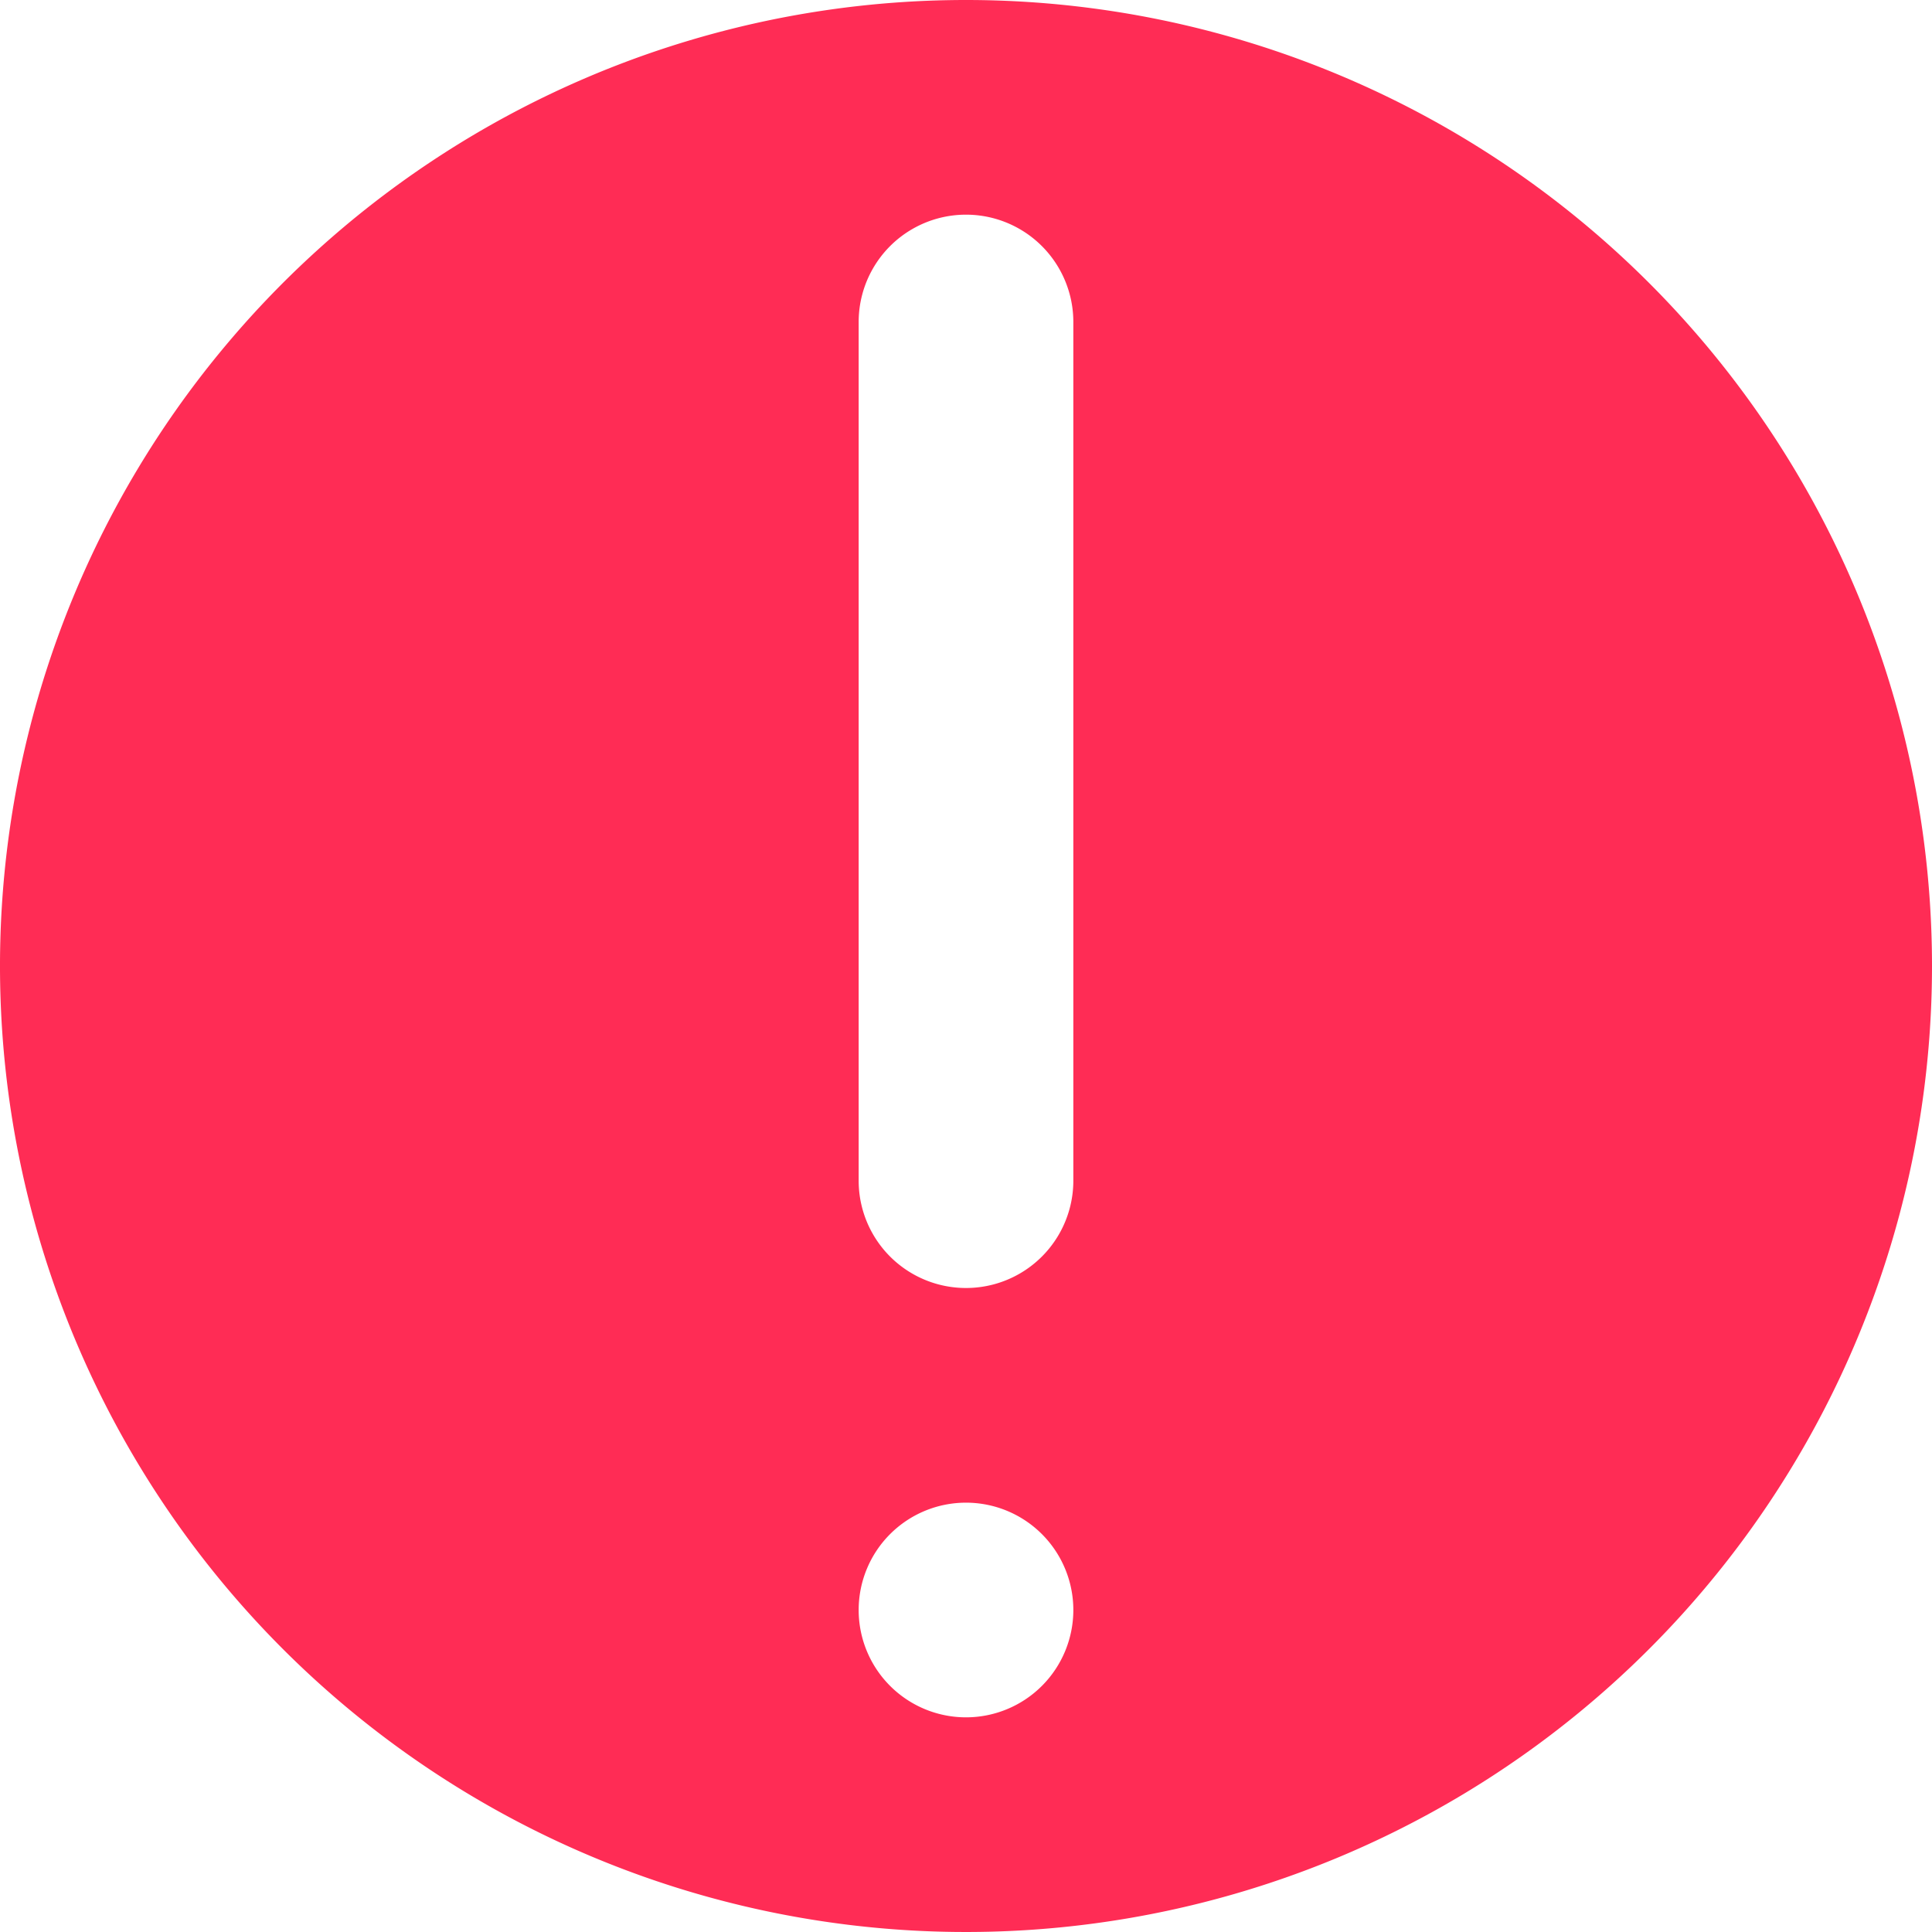 <?xml version="1.0" standalone="no"?><!DOCTYPE svg PUBLIC "-//W3C//DTD SVG 1.1//EN" "http://www.w3.org/Graphics/SVG/1.1/DTD/svg11.dtd"><svg t="1592827767309" class="icon" viewBox="0 0 1024 1024" version="1.1" xmlns="http://www.w3.org/2000/svg" p-id="4101" xmlns:xlink="http://www.w3.org/1999/xlink" width="128" height="128"><defs><style type="text/css"></style></defs><path d="M512 0a512 512 0 1 0 512 512 512 512 0 0 0-512-512z m0 910.222a56.889 56.889 0 1 1 56.889-56.889 56.889 56.889 0 0 1-56.889 56.889z m56.889-284.444a56.889 56.889 0 0 1-113.778 0V170.667a56.889 56.889 0 0 1 113.778 0z" fill="#FF2C55" p-id="4102"></path></svg>